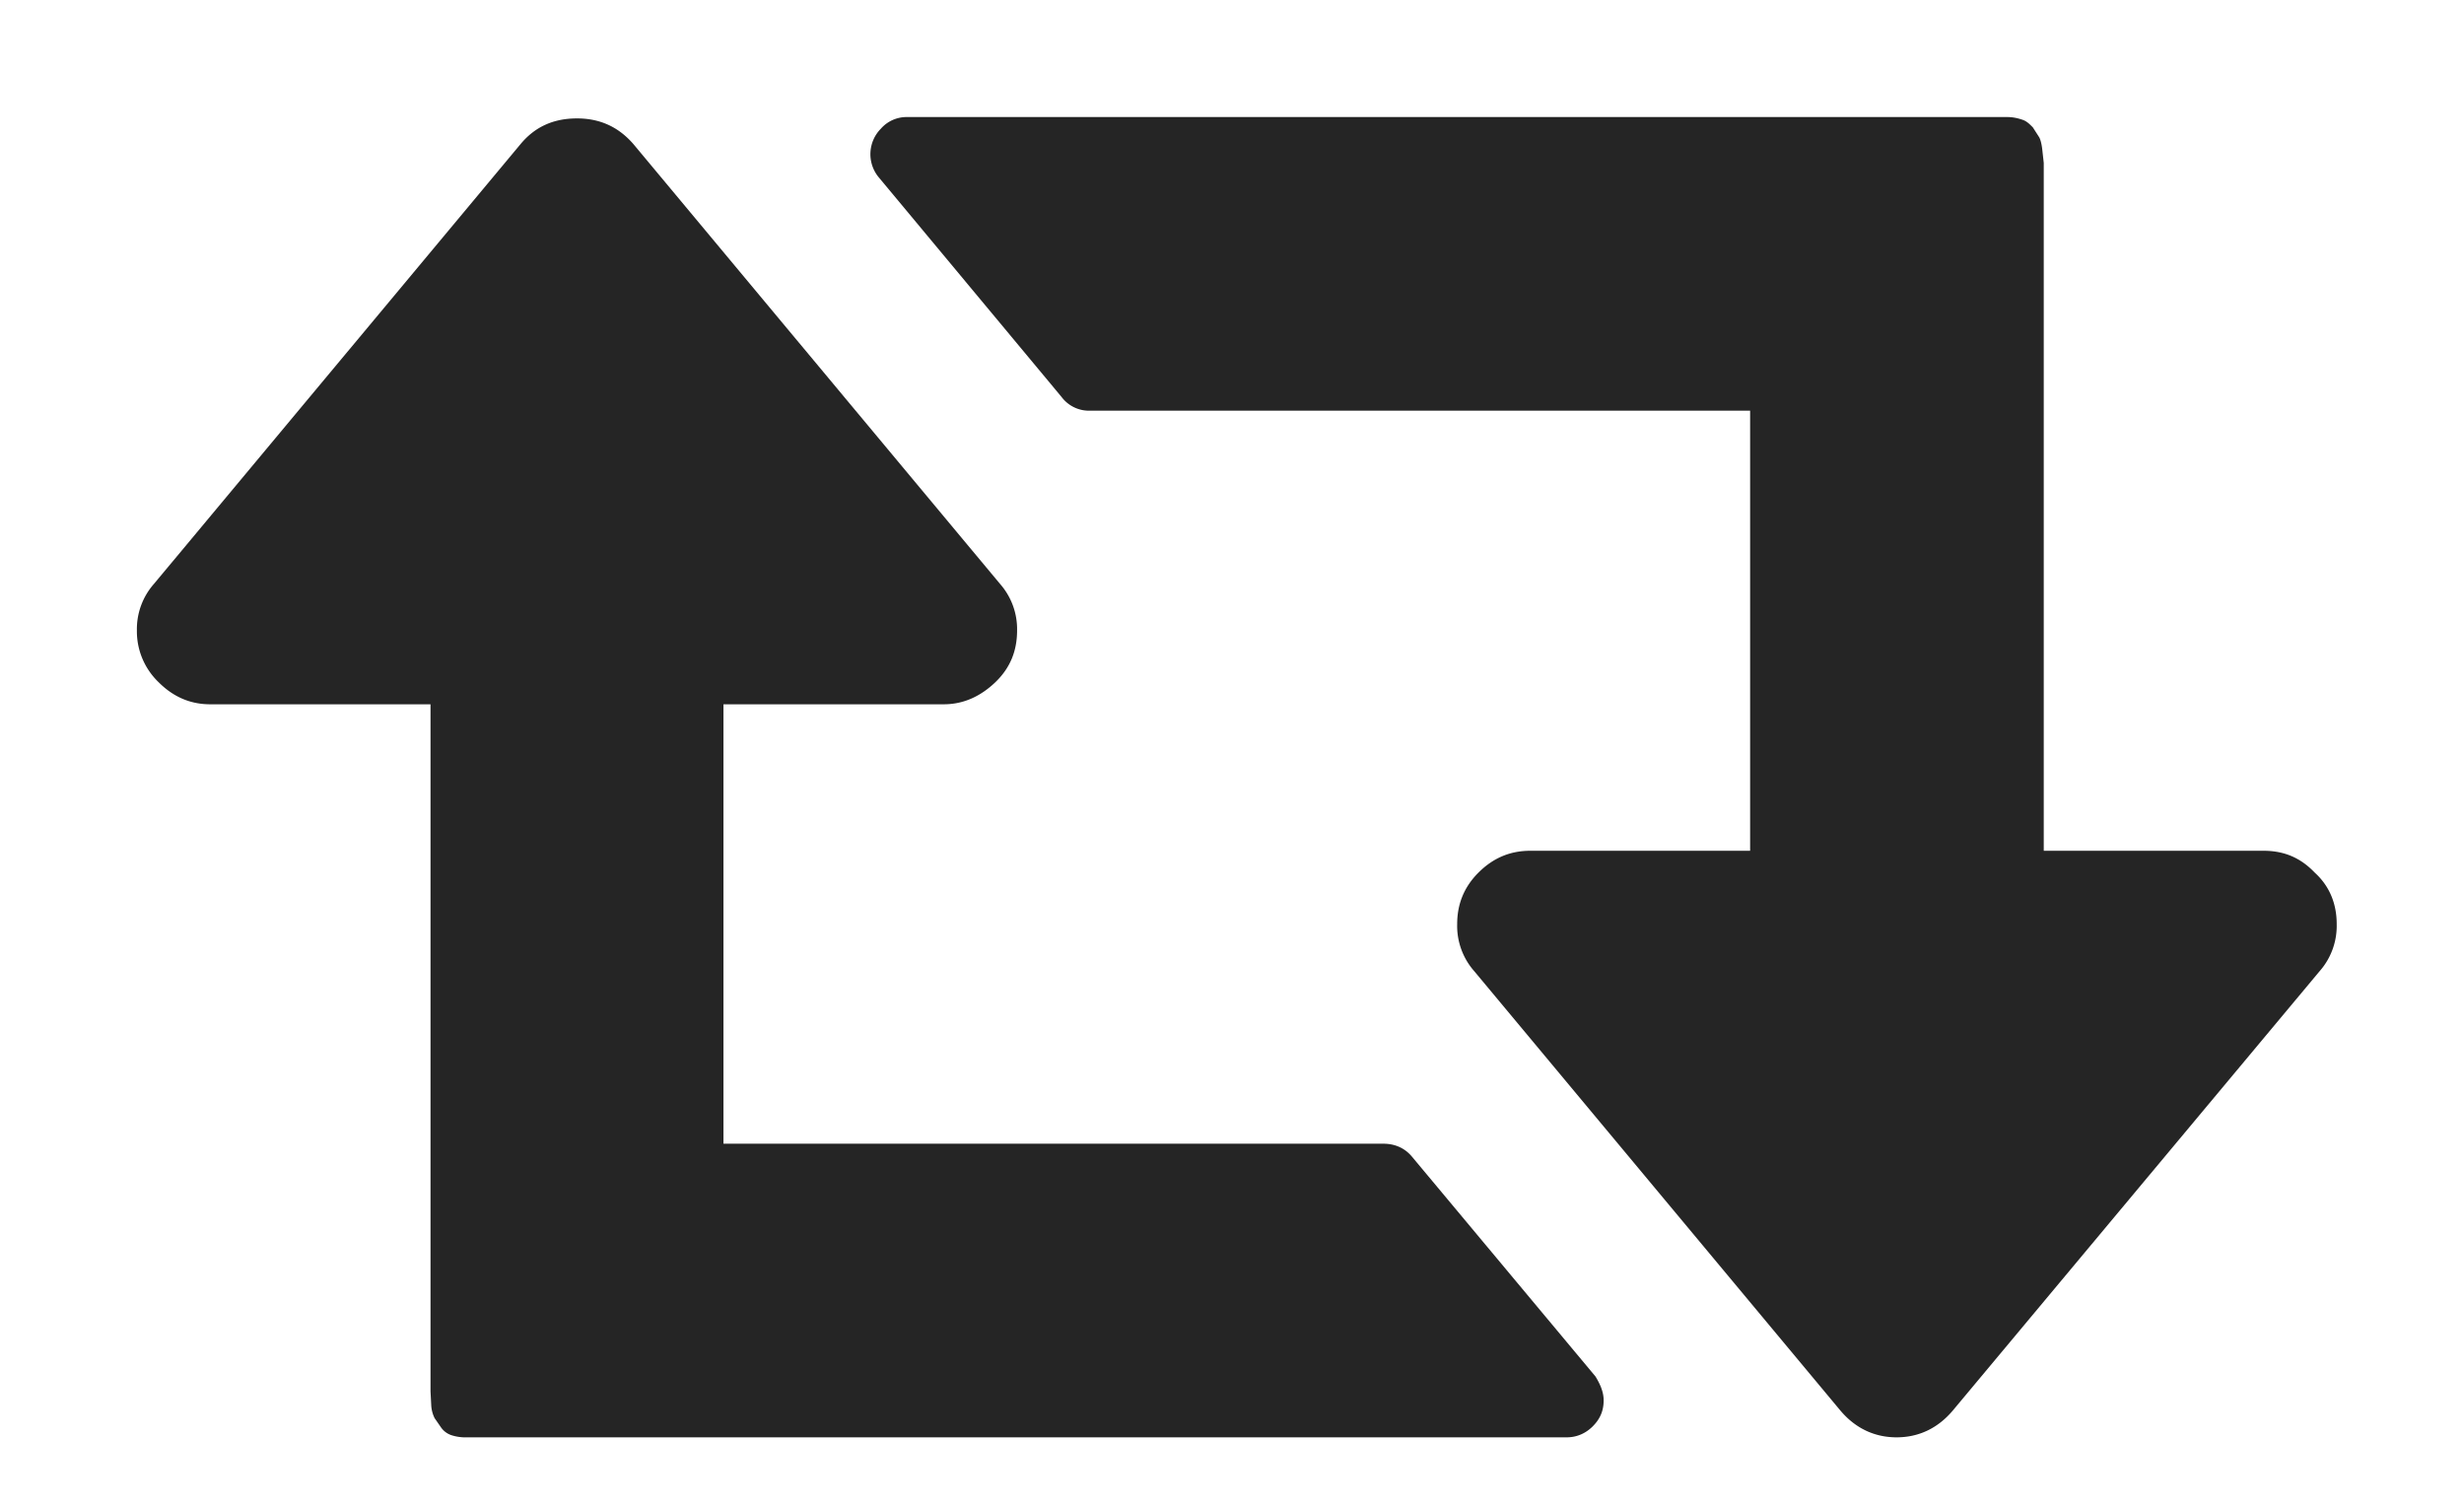 <svg xmlns="http://www.w3.org/2000/svg" xmlns:xlink="http://www.w3.org/1999/xlink" width="36" height="22"><defs><path id="a" d="M1013.31 798.11c.08.13.12.24.12.35 0 .15-.05.27-.16.38-.1.1-.23.16-.38.16h-16.07a.66.66 0 0 1-.22-.03.3.3 0 0 1-.16-.12l-.09-.13a.48.48 0 0 1-.05-.2l-.01-.19V788.29h-3.22c-.29 0-.54-.11-.75-.32a1.03 1.03 0 0 1-.32-.76 1 1 0 0 1 .25-.68l5.36-6.43c.21-.25.48-.37.82-.37.33 0 .6.12.82.37l5.36 6.43a1 1 0 0 1 .25.68c0 .3-.1.55-.32.76-.21.2-.46.32-.75.32h-3.22v6.42h9.64c.18 0 .32.07.42.19zm10.83-6.61a1 1 0 0 1-.25.69l-5.36 6.42c-.22.26-.5.39-.82.39-.32 0-.6-.13-.82-.39l-5.35-6.42a1 1 0 0 1-.25-.69c0-.29.1-.54.31-.75.22-.22.47-.32.76-.32h3.21V784h-9.64a.5.5 0 0 1-.42-.2l-2.68-3.22a.53.53 0 0 1 .04-.7.5.5 0 0 1 .38-.17h16.07c.1 0 .17.02.23.04s.1.06.15.11l.09.14c.02.03.04.1.05.2l.02.18v10.05h3.21c.3 0 .54.1.75.32.22.2.32.46.32.75z"/></defs><use fill="#252525" xlink:href="#a" transform="translate(-990 -778)"/></svg>